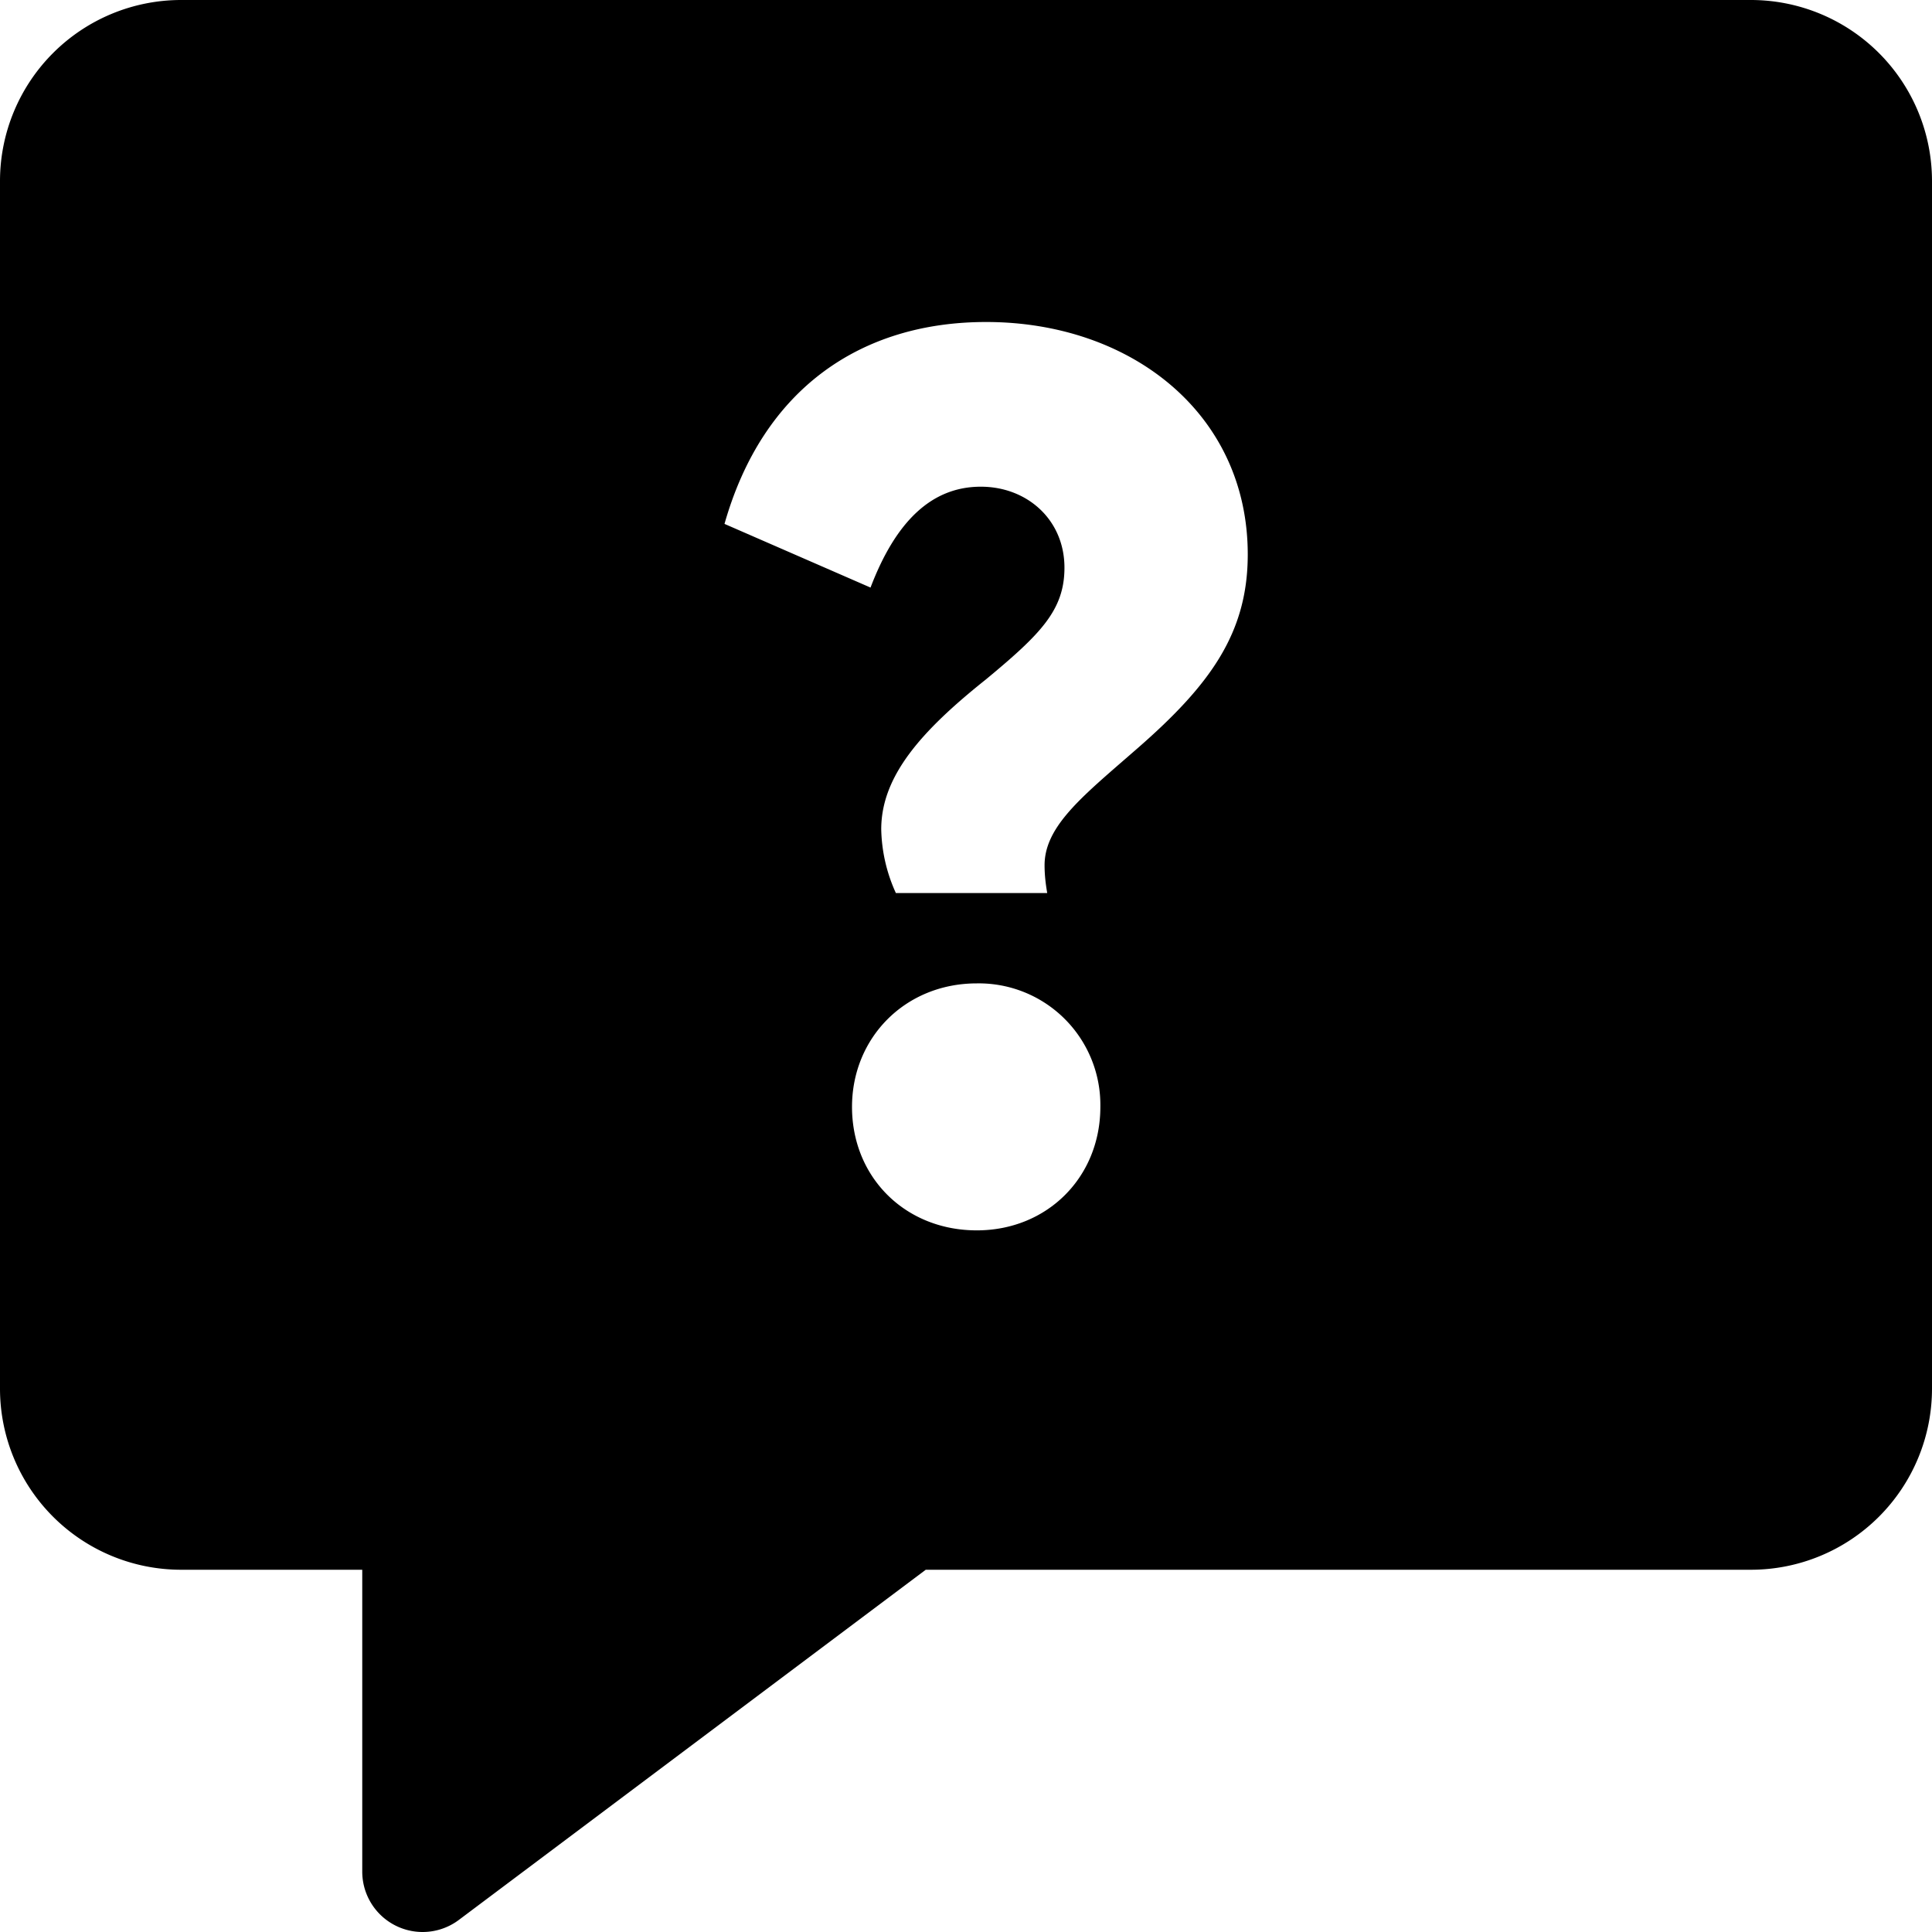 <svg viewBox="0 0 24 24" fill="currentColor">
    <path fill-rule="evenodd" d="M2.25 0A2.25 2.25 0 0 0 0 2.25v15a2.25 2.25 0 0 0 2.25 2.25H4.5v3.75a.75.75 0 0 0 1.2.6l5.8-4.35h10.25A2.25 2.25 0 0 0 24 17.25v-15A2.25 2.25 0 0 0 21.75 0H2.25Zm10.759 11.094h-1.88a1.996 1.996 0 0 1-.182-.792c0-.66.495-1.22 1.303-1.864.676-.561.973-.858.973-1.386 0-.594-.462-1.006-1.039-1.006-.61 0-1.056.429-1.37 1.253L9 6.508C9.478 4.825 10.7 4 12.25 4c1.798 0 3.25 1.138 3.25 2.887 0 .973-.462 1.617-1.37 2.409l-.176.153c-.57.495-.978.849-.978 1.299 0 .131.016.247.033.346Zm.66 2.656c0 .874-.66 1.534-1.535 1.534-.89 0-1.55-.66-1.55-1.534 0-.858.66-1.534 1.55-1.534a1.51 1.51 0 0 1 1.535 1.534Z" clip-rule="evenodd"/>
</svg>
